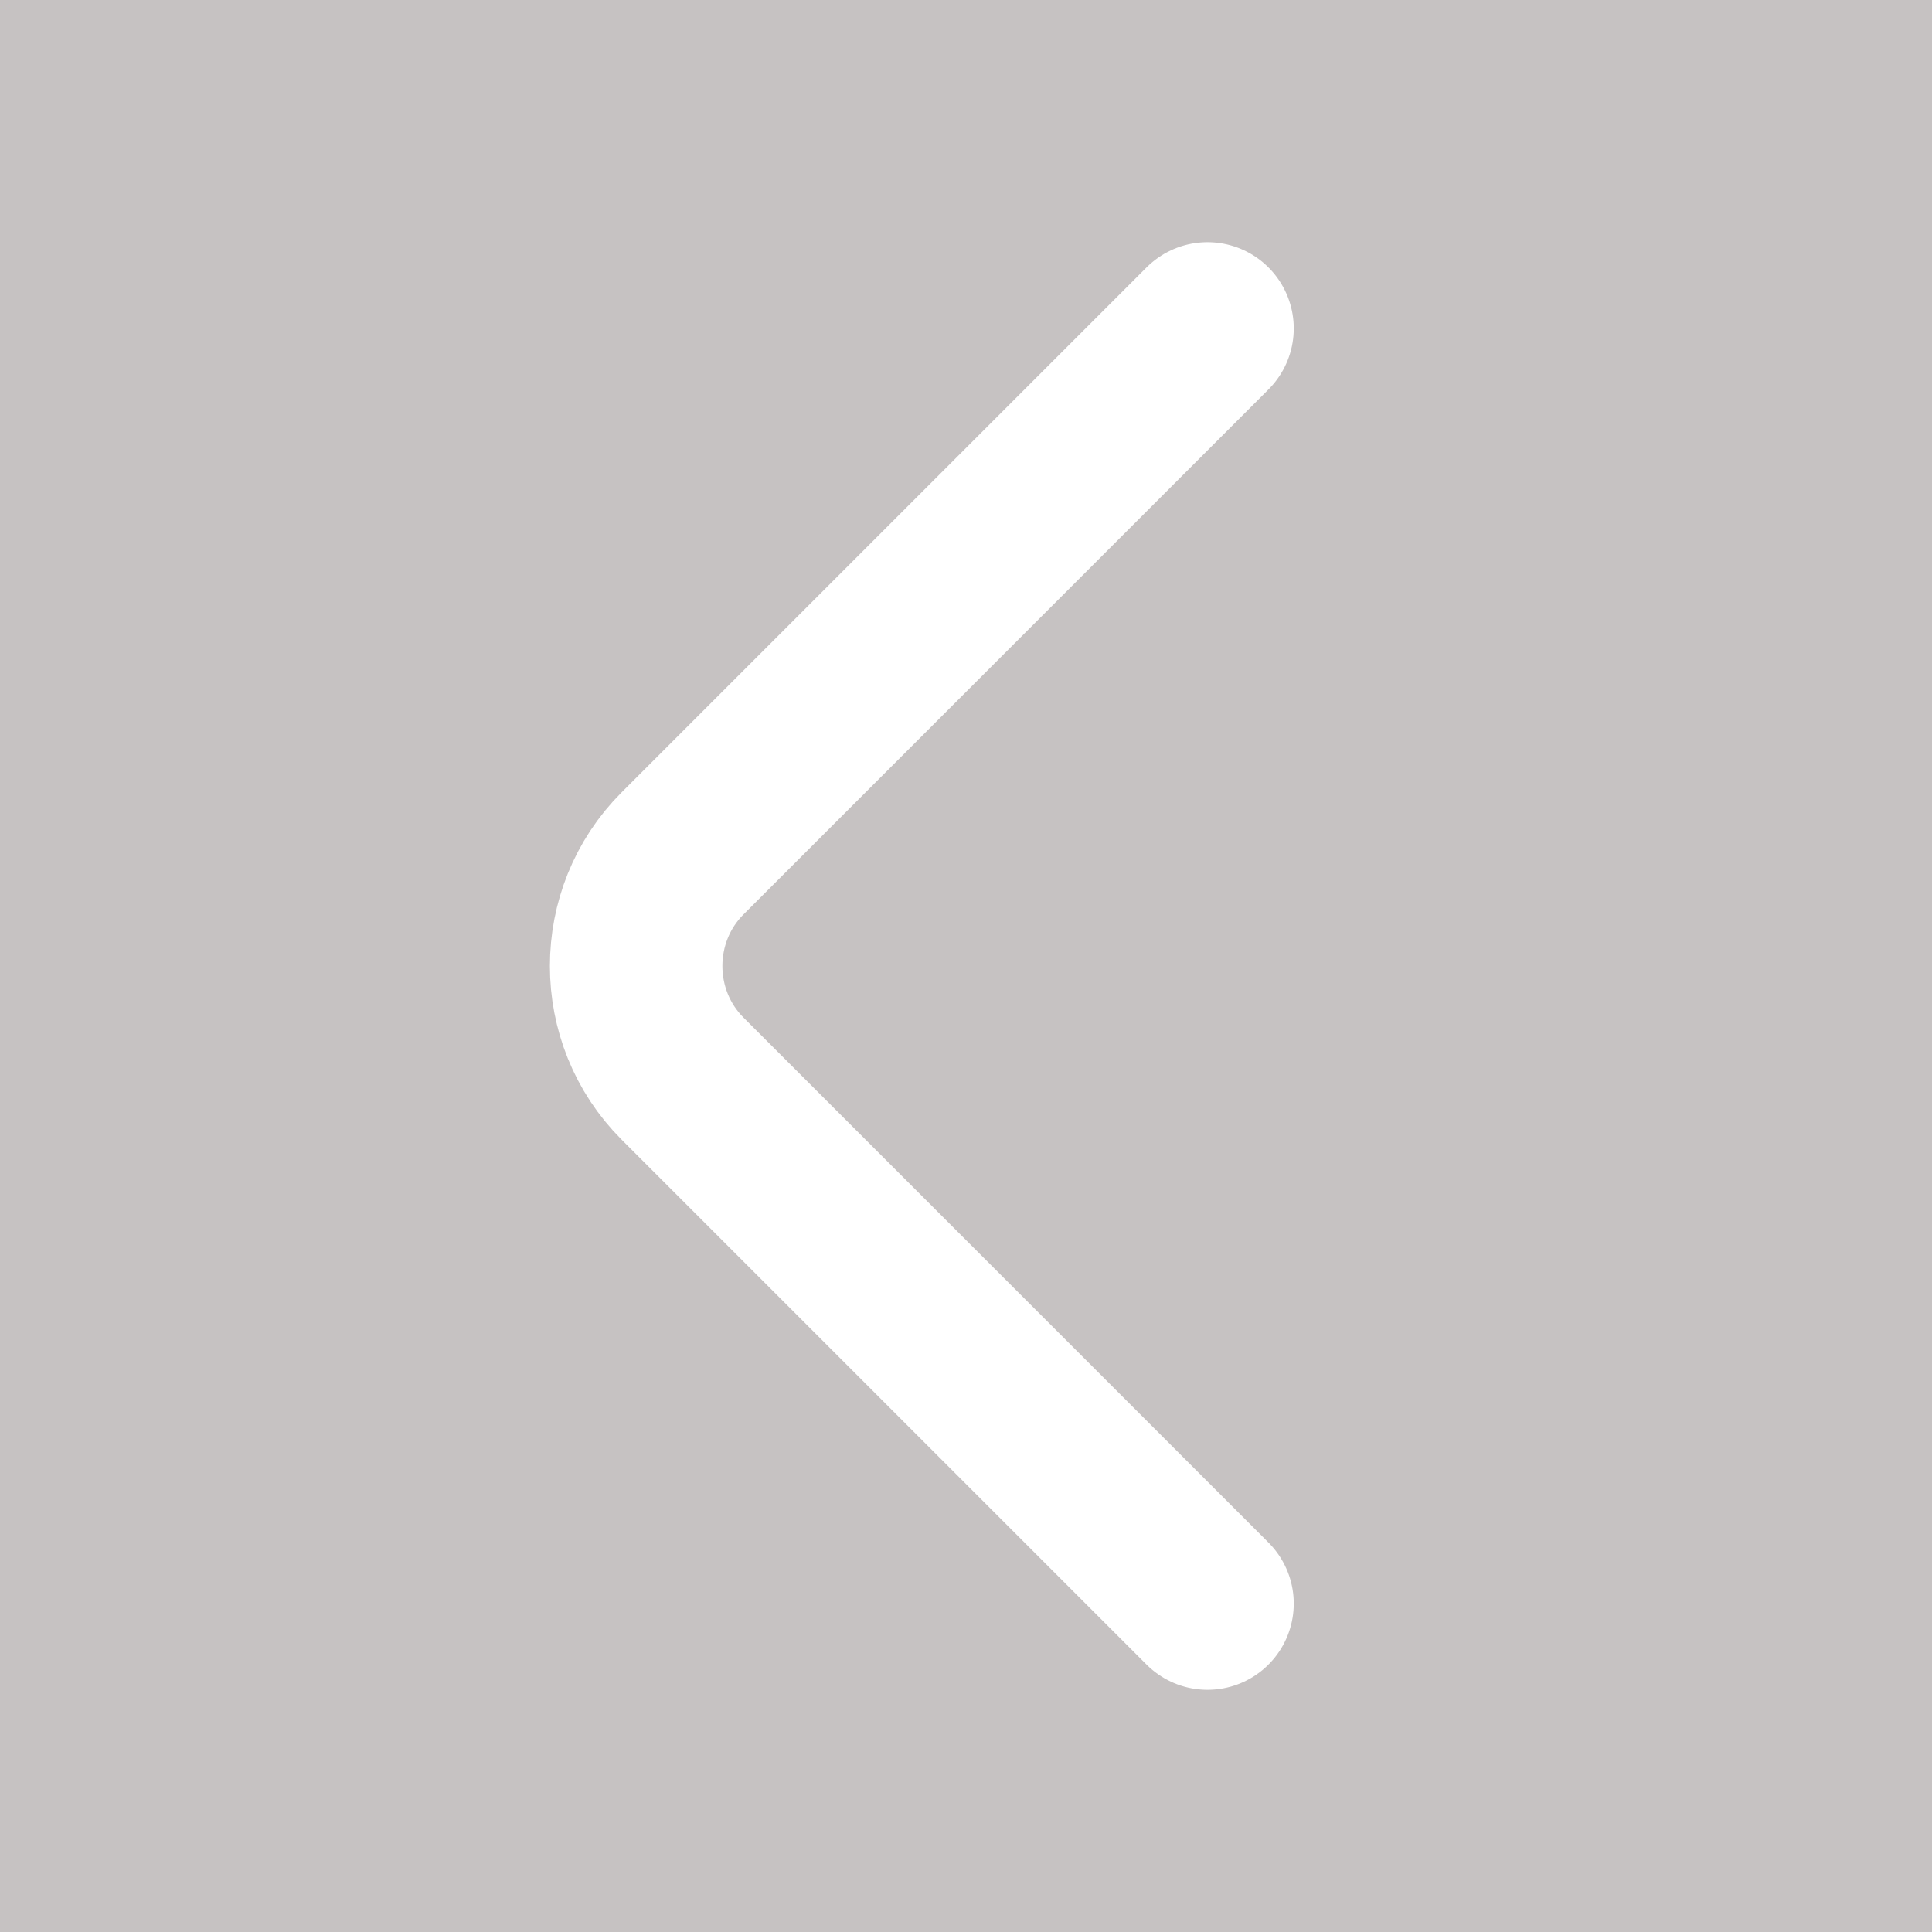 <svg width="28" height="28" viewBox="0 0 28 28" fill="none" xmlns="http://www.w3.org/2000/svg">
<rect width="28" height="28" fill="#C6C2C2"/>
<path d="M17.5 23.24L9.893 15.633C8.995 14.735 8.995 13.265 9.893 12.367L17.5 4.76" stroke="white" stroke-width="2.5" stroke-miterlimit="10" stroke-linecap="round" stroke-linejoin="round"/>
</svg>

